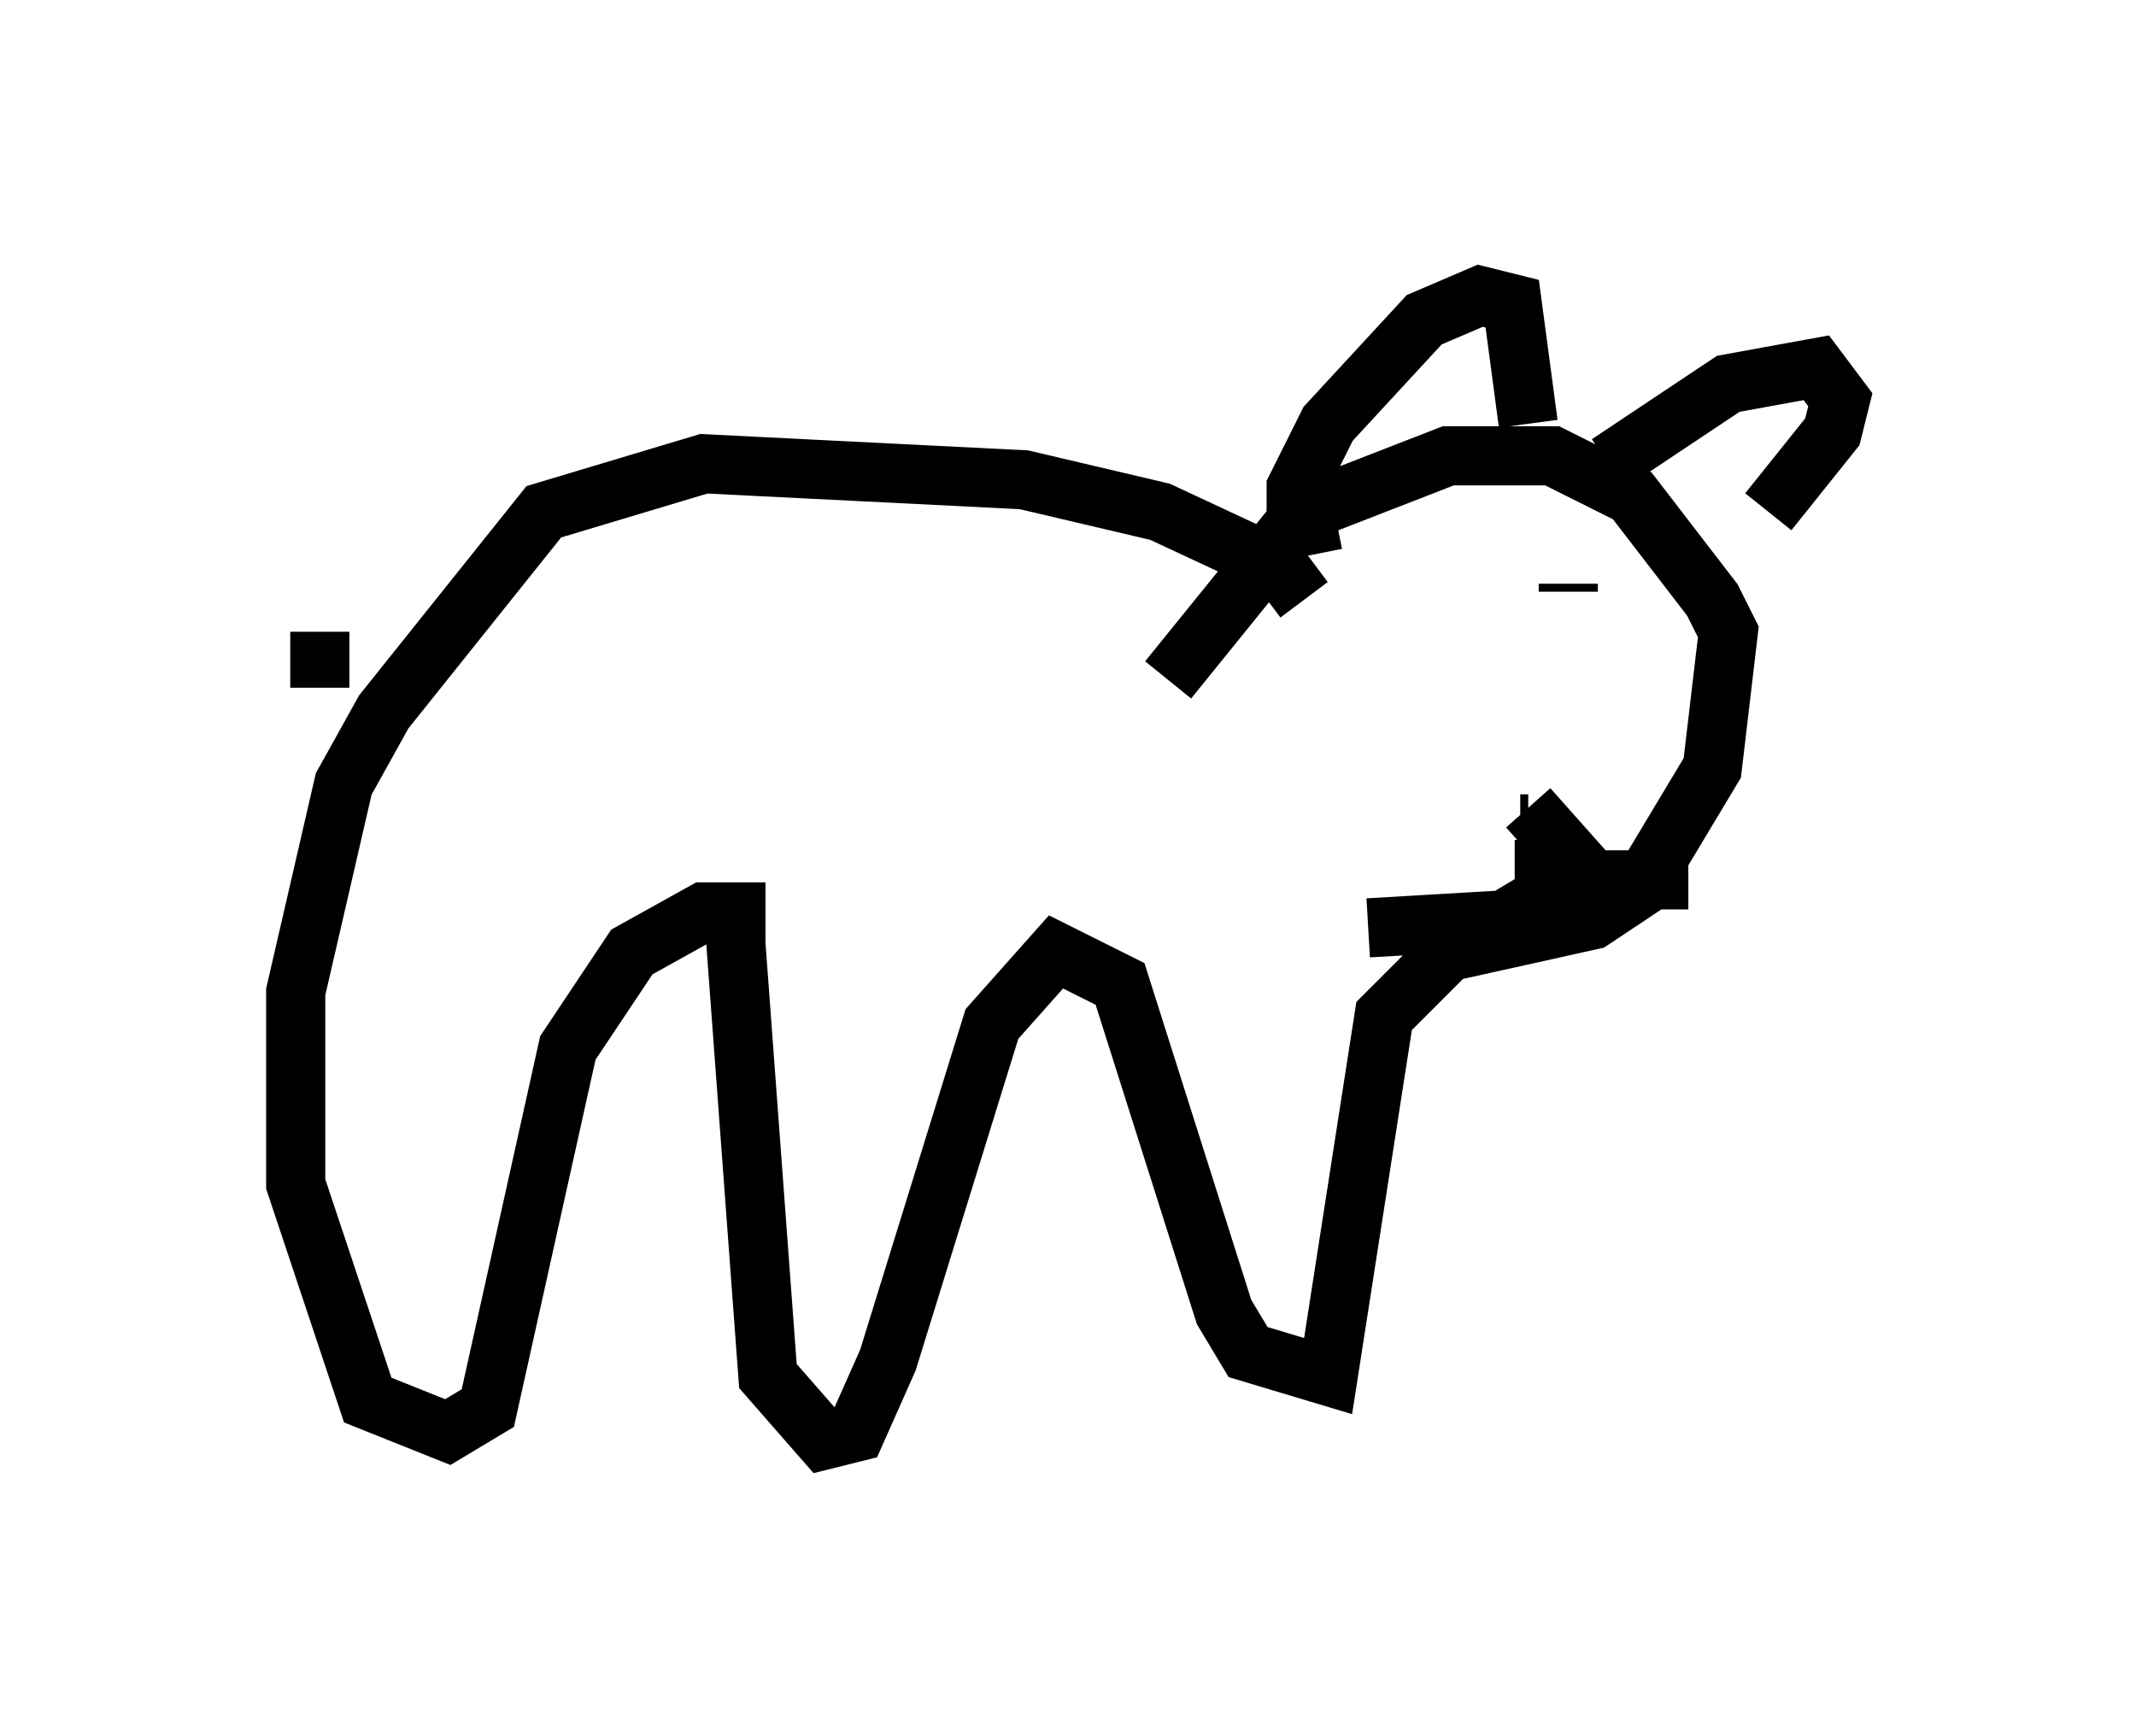 <?xml version="1.0" encoding="utf-8" ?>
<svg baseProfile="full" height="29.35" version="1.1" width="36.116" xmlns="http://www.w3.org/2000/svg" xmlns:ev="http://www.w3.org/2001/xml-events" xmlns:xlink="http://www.w3.org/1999/xlink"><defs /><rect fill="white" height="29.35" width="36.116" x="0" y="0" /><path d="M21.779, 10.954 m0.271, -0.812 l-0.406, -0.541 -2.03, -0.947 l-2.3, -0.541 -5.413, -0.271 l-2.706, 0.812 -2.706, 3.383 l-0.677, 1.218 -0.812, 3.518 l0.0, 3.248 1.218, 3.654 l1.353, 0.541 0.677, -0.406 l1.353, -6.089 1.083, -1.624 l1.218, -0.677 0.541, 0.0 l0.0, 0.541 0.541, 7.307 l0.947, 1.083 0.541, -0.135 l0.541, -1.218 1.759, -5.683 l1.083, -1.218 1.083, 0.541 l1.759, 5.548 0.406, 0.677 l1.353, 0.406 0.947, -6.089 l1.083, -1.083 2.436, -0.541 l0.812, -0.541 1.218, -2.03 l0.271, -2.3 -0.271, -0.541 l-1.353, -1.759 -1.353, -0.677 l-1.759, 0.0 -2.436, 0.947 l-2.3, 2.842 m2.842, -2.706 l-0.677, 0.135 0.0, -0.677 l0.541, -1.083 1.624, -1.759 l0.947, -0.406 0.541, 0.135 l0.271, 2.03 m1.353, 0.677 l2.03, -1.353 1.488, -0.271 l0.406, 0.541 -0.135, 0.541 l-1.083, 1.353 m-4.059, 5.277 l-0.135, 0.0 m0.406, 0.271 l0.0, 0.947 -0.677, 0.406 l-2.3, 0.135 m2.706, -2.03 l1.083, 1.218 1.624, 0.0 m-3.654, -5.142 l0.0, 0.0 m1.624, 0.135 l0.0, 0.135 m-21.109, 1.624 l0.0, -0.947 " fill="none" stroke="black" stroke-width="1" /></svg>